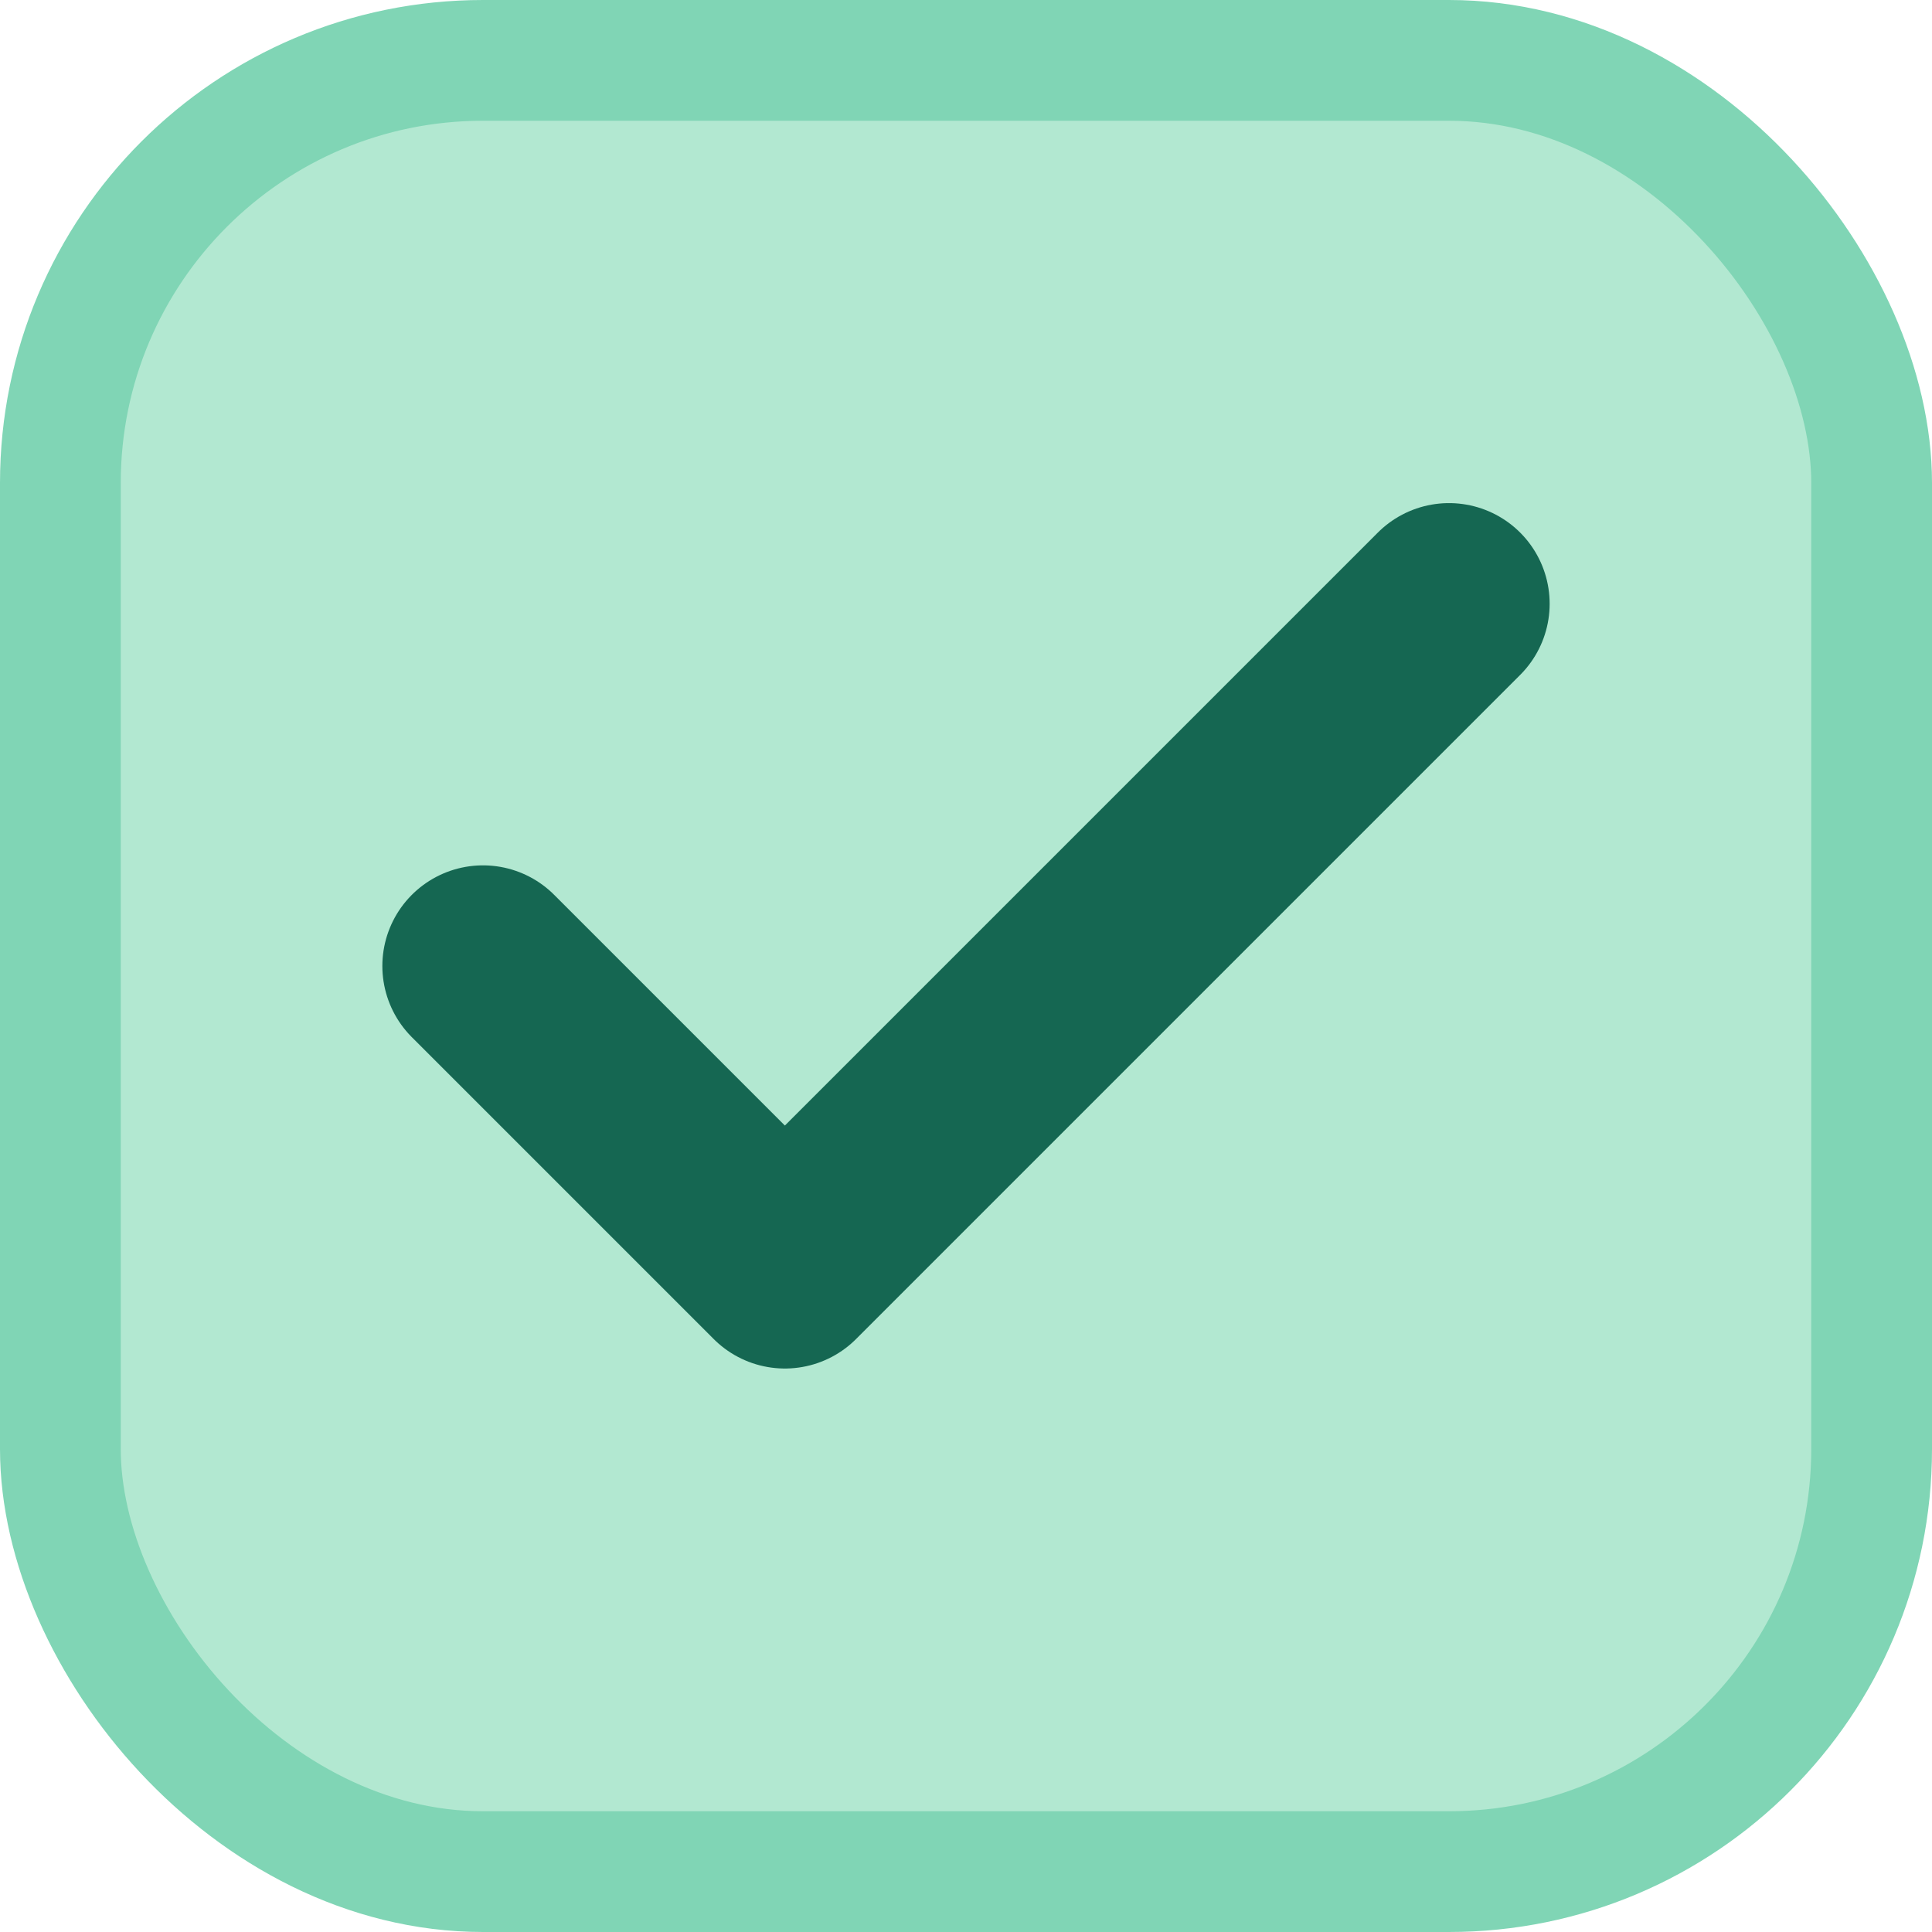 <svg width="16" height="16" viewBox="0 0 16 16" fill="none" xmlns="http://www.w3.org/2000/svg">
<rect x="0.5" y="0.5" width="15" height="15" rx="3.5" fill="#B2E8D1"/>
<rect x="0.5" y="0.5" width="15" height="15" rx="3.5" stroke="#80D5B5"/>
<path d="M12 5L6.5 10.5L4 8" stroke="#156752" stroke-width="1.667" stroke-linecap="round" stroke-linejoin="round"/>
</svg>
